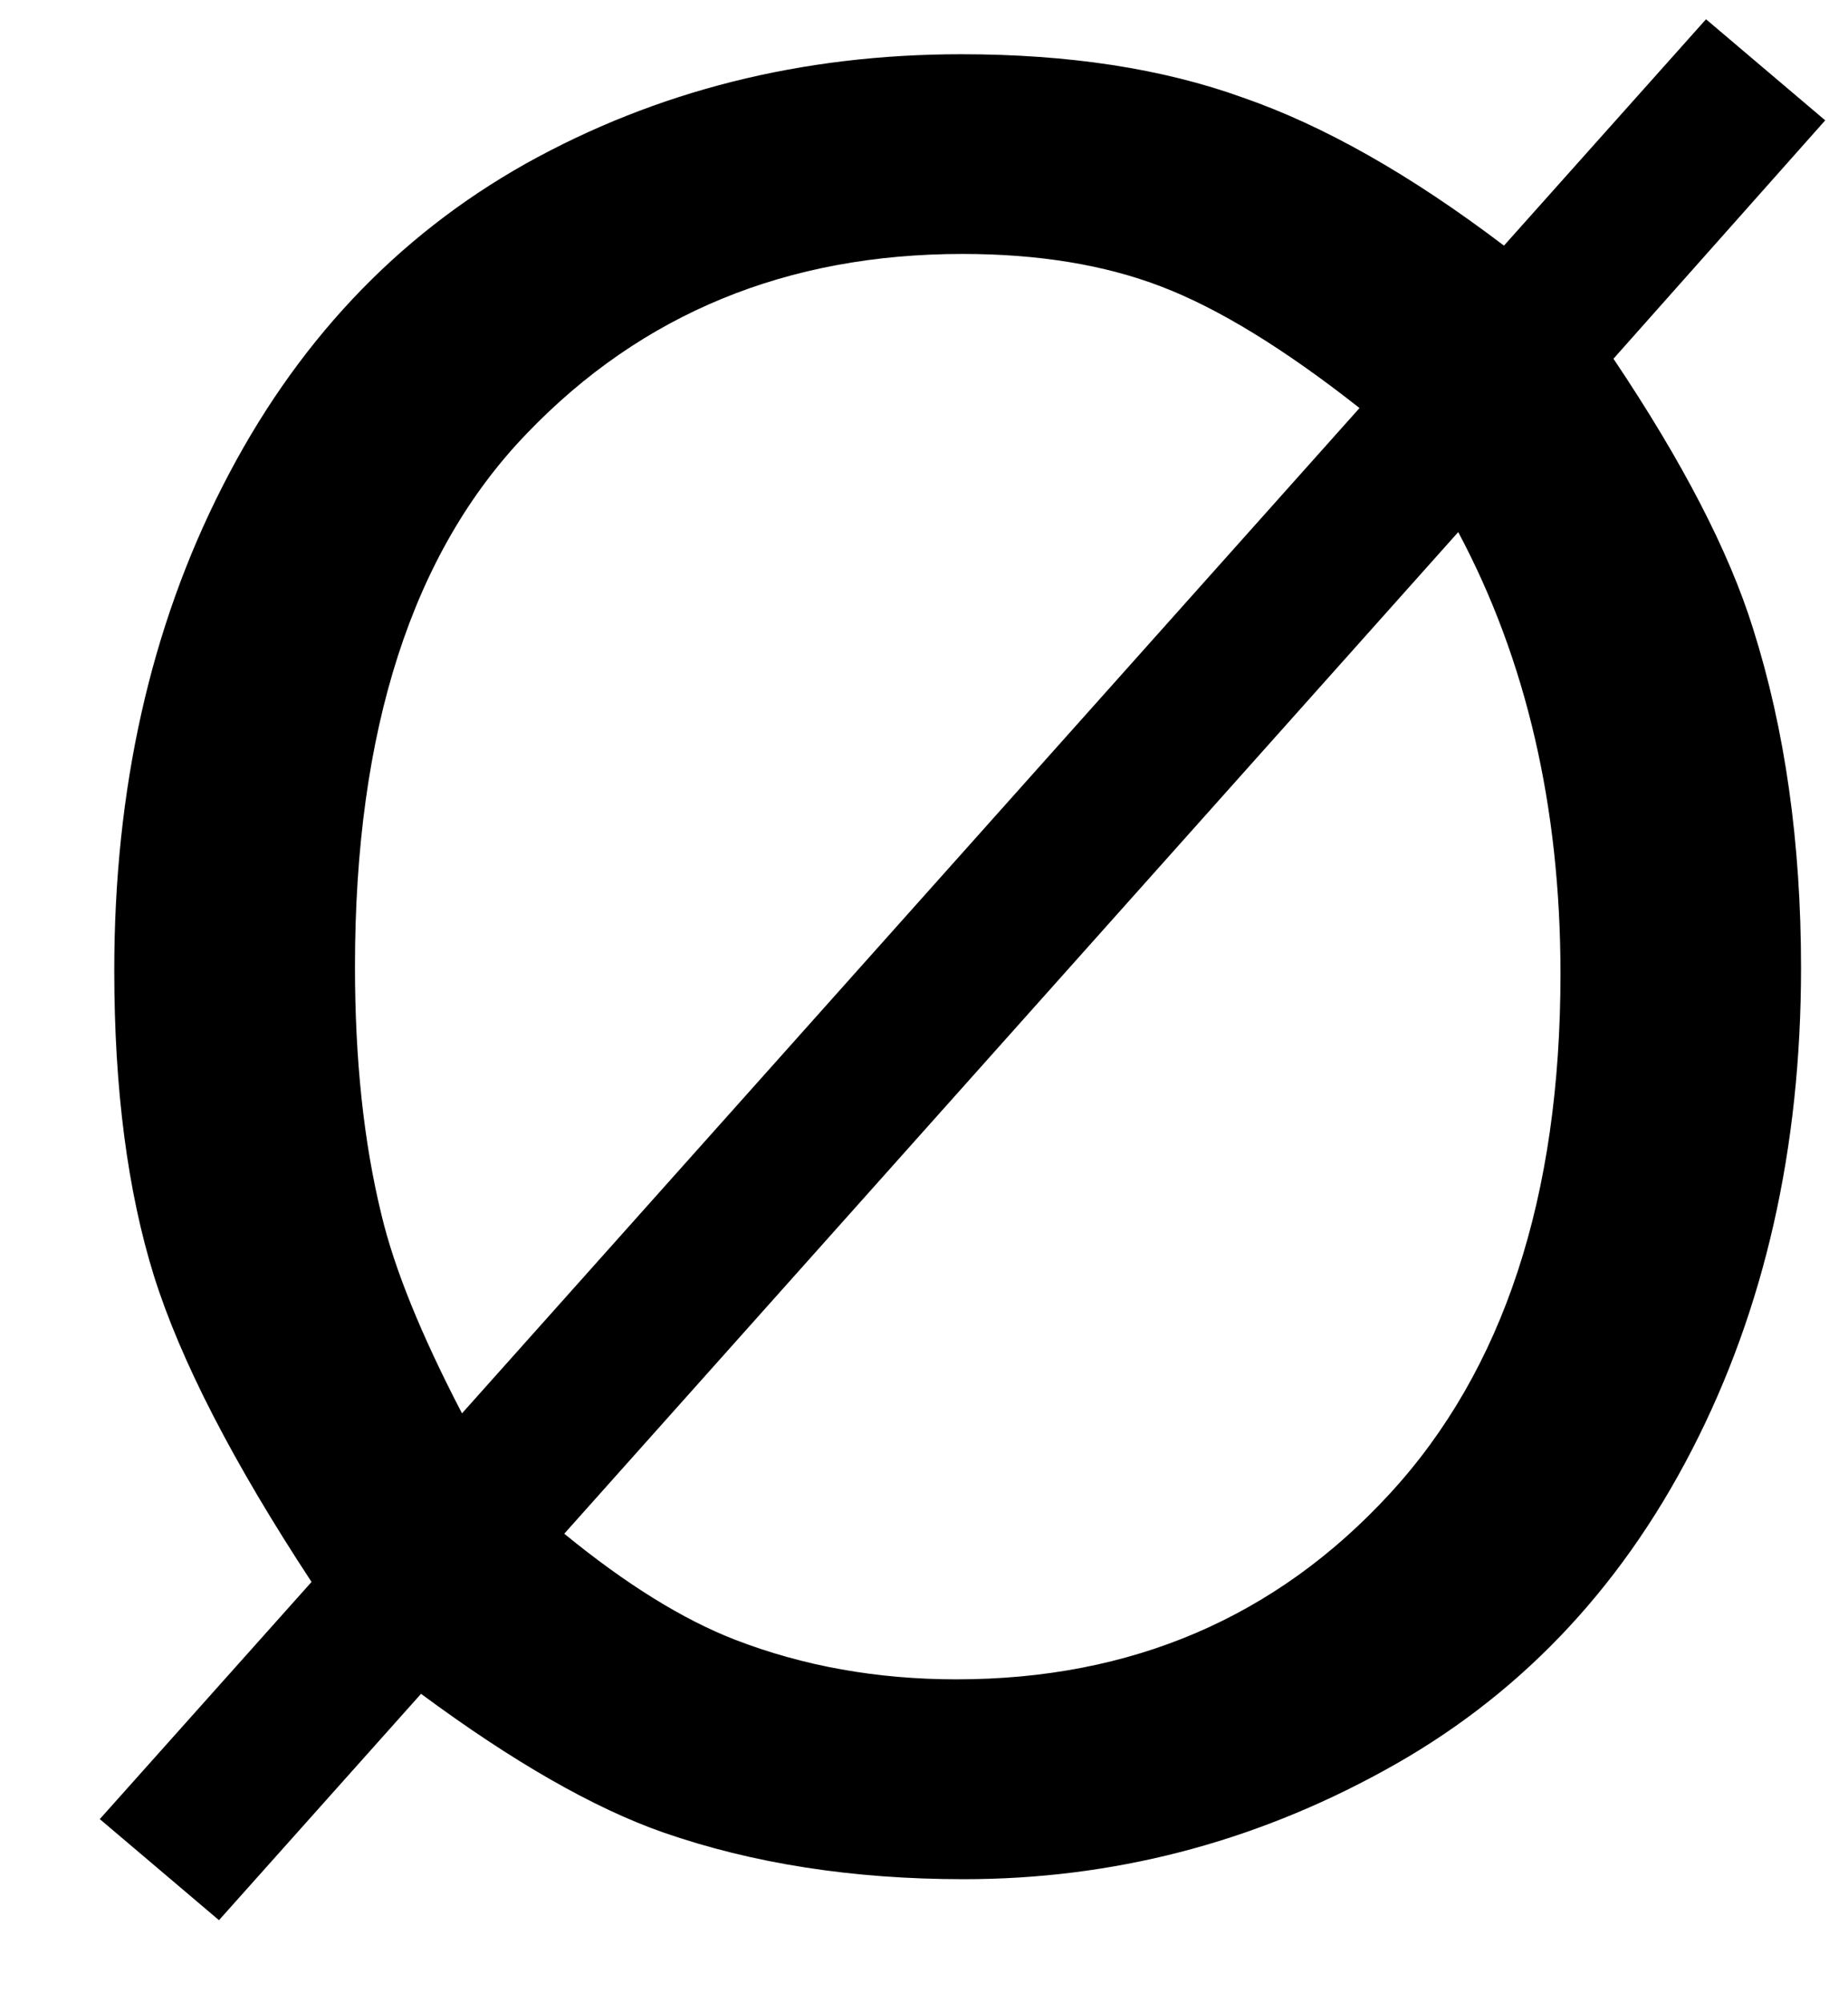 <svg width="12" height="13" viewBox="0 0 12 13" fill="none" xmlns="http://www.w3.org/2000/svg">
<path d="M9.766 1.594L11.078 0.125L11.852 0.781L10.477 2.328C10.925 2.995 11.227 3.578 11.383 4.078C11.591 4.734 11.695 5.469 11.695 6.281C11.695 7.453 11.458 8.497 10.984 9.414C10.51 10.331 9.844 11.023 8.984 11.492C8.13 11.961 7.221 12.195 6.258 12.195C5.539 12.195 4.888 12.094 4.305 11.891C3.857 11.734 3.333 11.435 2.734 10.992L1.422 12.461L0.648 11.805L2.023 10.266C1.513 9.49 1.172 8.828 1 8.281C0.828 7.729 0.742 7.068 0.742 6.297C0.742 5.12 0.977 4.073 1.445 3.156C1.914 2.234 2.57 1.536 3.414 1.062C4.263 0.589 5.206 0.352 6.242 0.352C6.94 0.352 7.549 0.445 8.07 0.633C8.596 0.815 9.161 1.135 9.766 1.594ZM8.828 2.648C8.339 2.263 7.909 2 7.539 1.859C7.174 1.719 6.745 1.648 6.25 1.648C5.109 1.648 4.167 2.036 3.422 2.812C2.677 3.583 2.305 4.737 2.305 6.273C2.305 6.878 2.362 7.414 2.477 7.883C2.56 8.232 2.734 8.661 3 9.172L8.828 2.648ZM9.469 3.453L3.664 9.953C4.065 10.281 4.435 10.51 4.773 10.641C5.216 10.812 5.695 10.898 6.211 10.898C7.346 10.898 8.284 10.497 9.023 9.695C9.763 8.893 10.133 7.768 10.133 6.32C10.133 5.237 9.911 4.281 9.469 3.453Z" fill="black"/>
</svg>
